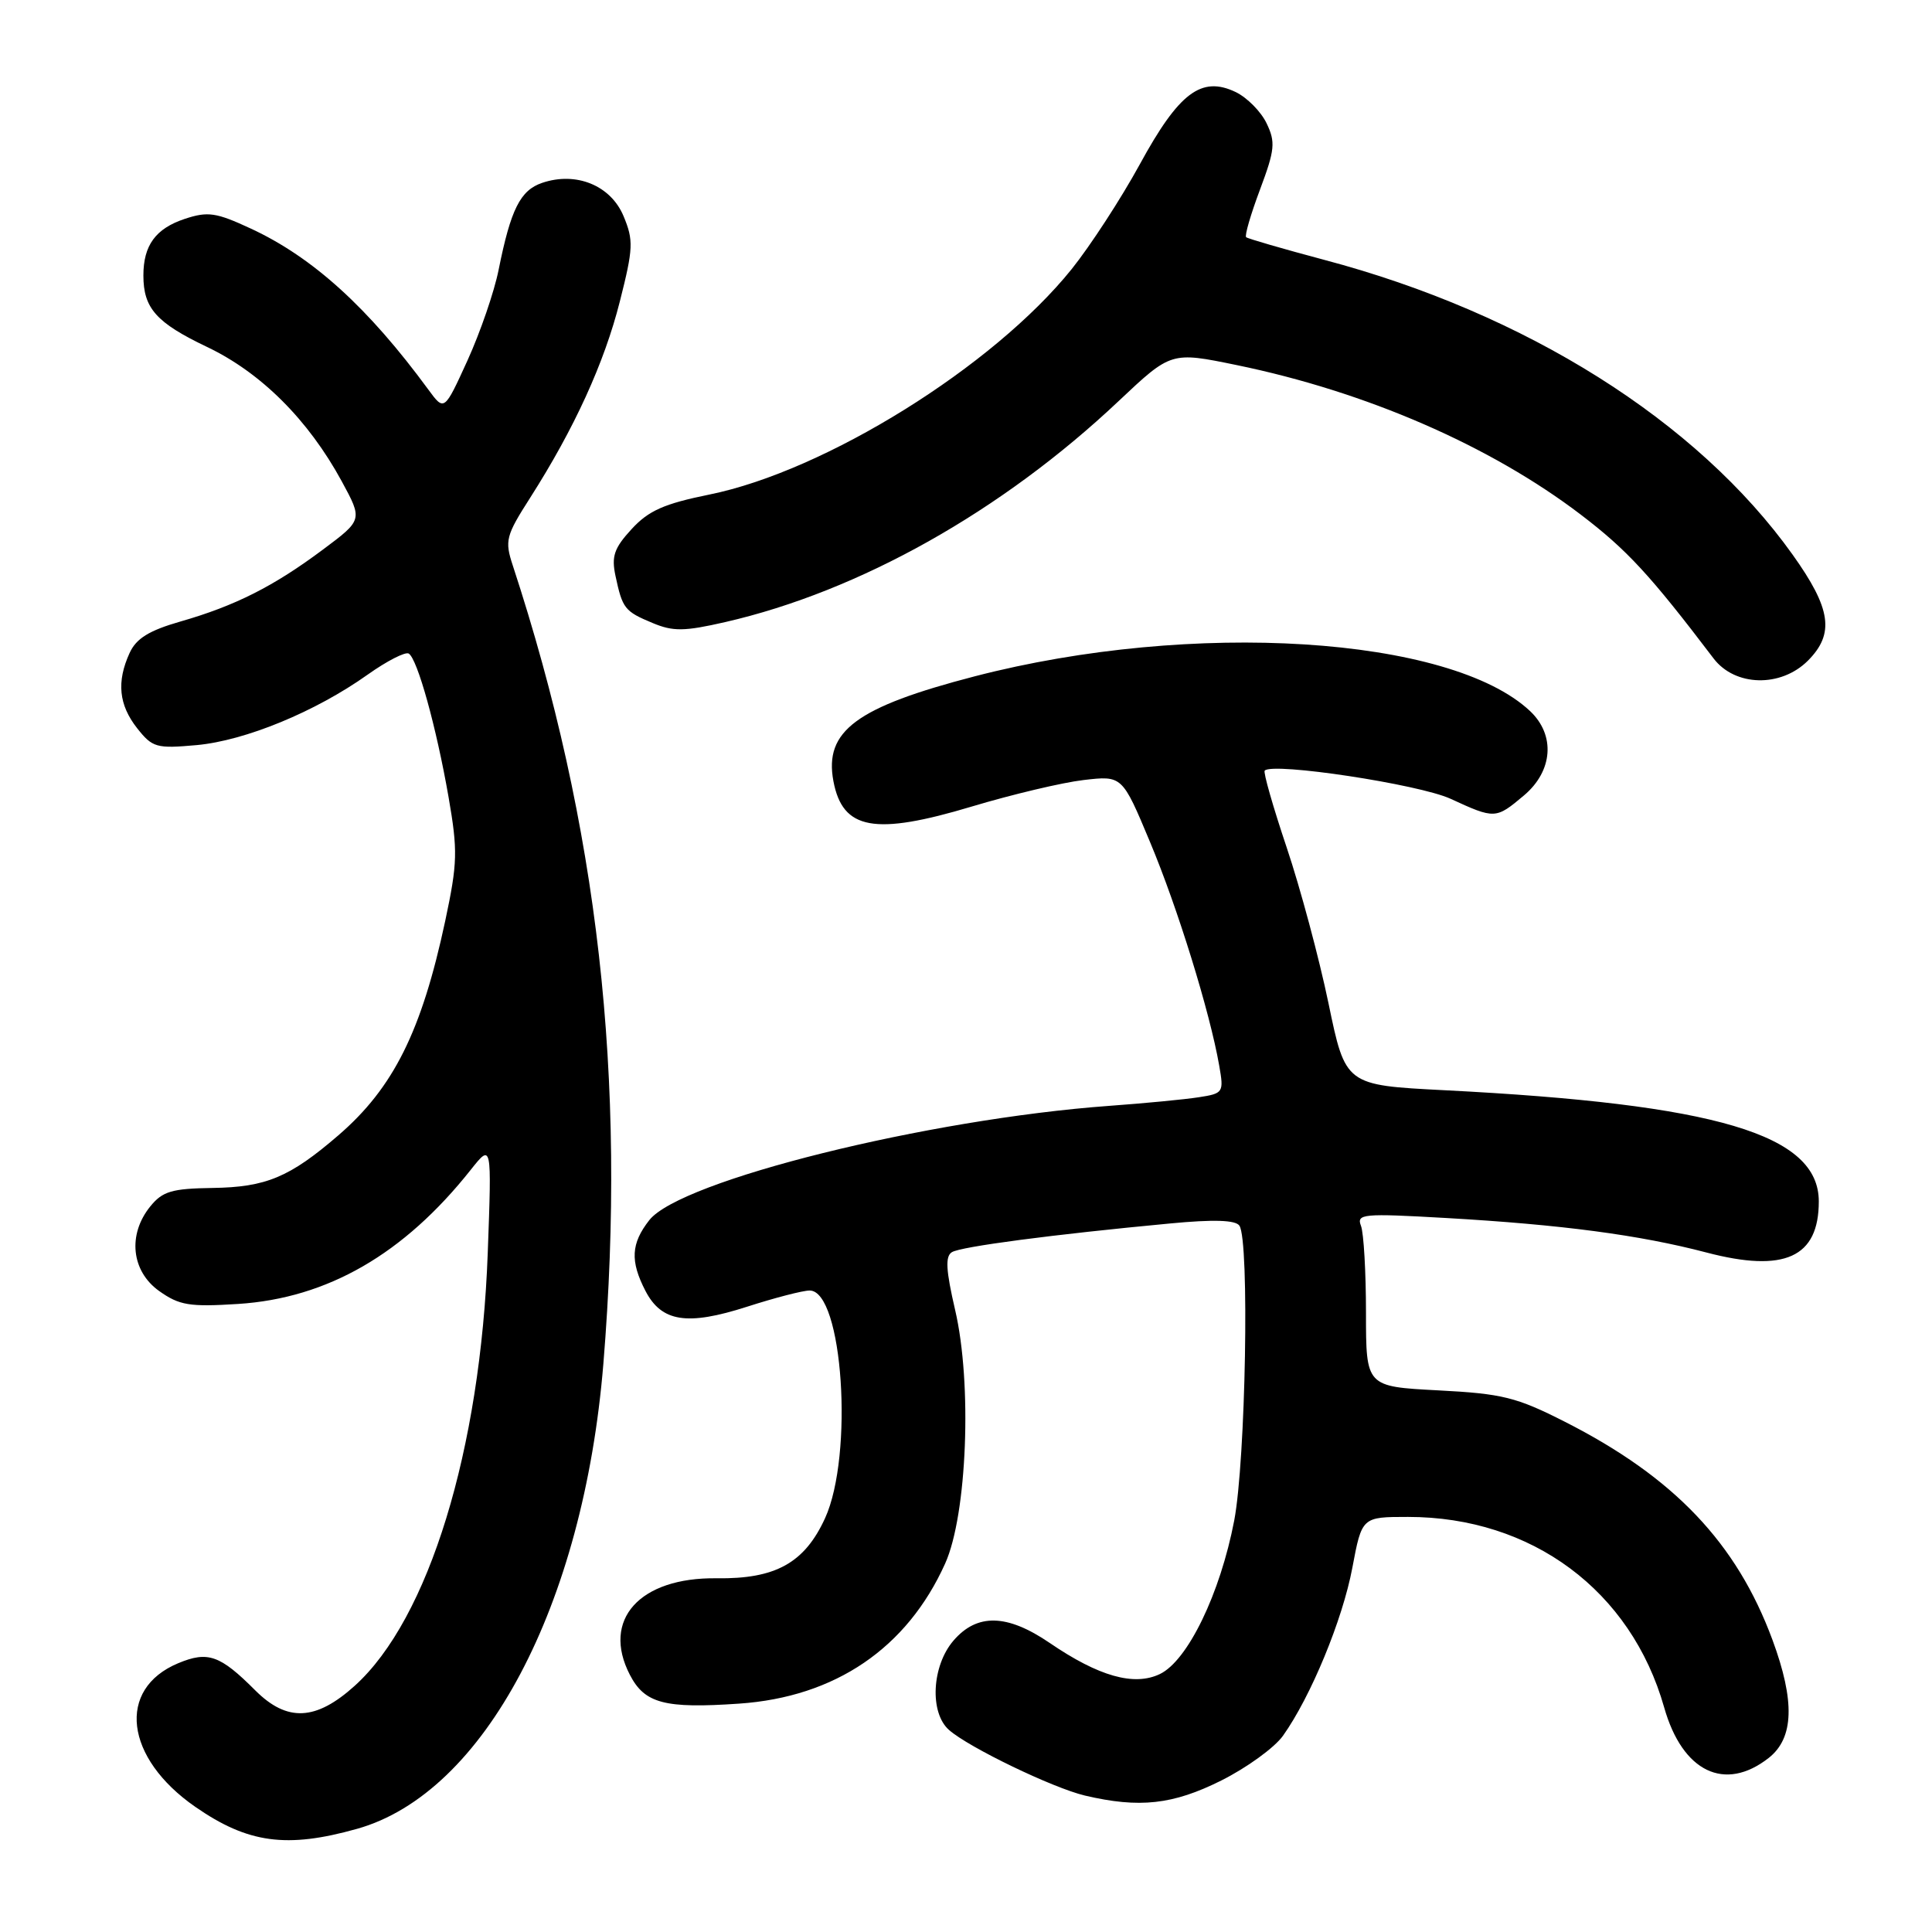 <?xml version="1.0" encoding="UTF-8" standalone="no"?>
<!DOCTYPE svg PUBLIC "-//W3C//DTD SVG 1.1//EN" "http://www.w3.org/Graphics/SVG/1.1/DTD/svg11.dtd" >
<svg xmlns="http://www.w3.org/2000/svg" xmlns:xlink="http://www.w3.org/1999/xlink" version="1.1" viewBox="0 0 256 256">
 <g >
 <path fill="currentColor"
d=" M 47.31 242.33 C 64.17 237.60 77.32 212.76 79.95 180.70 C 83.05 142.81 79.27 109.46 67.95 74.94 C 66.86 71.63 67.02 71.00 70.26 65.94 C 76.10 56.78 80.07 48.10 82.13 39.95 C 83.92 32.90 83.96 31.84 82.62 28.63 C 80.92 24.57 76.35 22.70 71.84 24.23 C 68.94 25.21 67.68 27.73 66.07 35.75 C 65.50 38.63 63.64 44.03 61.95 47.75 C 58.87 54.50 58.87 54.50 56.77 51.64 C 48.79 40.76 41.44 34.09 33.24 30.29 C 28.64 28.15 27.55 27.99 24.49 29.00 C 20.63 30.28 19.00 32.50 19.00 36.50 C 19.00 40.84 20.70 42.76 27.43 45.97 C 34.59 49.38 40.85 55.63 45.28 63.77 C 48.06 68.89 48.06 68.89 42.78 72.83 C 36.27 77.69 31.17 80.27 23.92 82.35 C 19.74 83.55 18.05 84.60 17.17 86.53 C 15.43 90.34 15.74 93.40 18.17 96.49 C 20.20 99.06 20.72 99.21 26.06 98.73 C 32.50 98.14 41.80 94.31 48.72 89.39 C 51.27 87.58 53.72 86.33 54.16 86.60 C 55.31 87.31 57.81 96.31 59.43 105.58 C 60.67 112.73 60.63 114.33 59.00 122.00 C 55.87 136.65 52.14 144.14 44.83 150.44 C 38.38 156.00 35.24 157.31 28.16 157.41 C 22.77 157.49 21.54 157.85 19.91 159.86 C 16.89 163.59 17.40 168.43 21.08 171.06 C 23.77 172.97 25.10 173.19 31.55 172.78 C 43.39 172.02 53.53 166.17 62.38 155.00 C 65.16 151.50 65.16 151.50 64.63 166.00 C 63.68 192.11 56.80 214.53 47.01 223.37 C 41.86 228.02 38.05 228.20 33.83 223.99 C 29.16 219.31 27.55 218.74 23.60 220.39 C 15.43 223.81 16.52 232.93 25.88 239.42 C 32.85 244.25 37.99 244.95 47.31 242.33 Z  M 161.82 235.93 C 165.20 234.24 168.88 231.57 170.00 230.00 C 173.69 224.82 177.90 214.62 179.19 207.75 C 180.46 201.00 180.46 201.00 186.57 201.00 C 202.98 201.00 216.12 210.77 220.51 226.24 C 222.93 234.79 228.55 237.50 234.37 232.93 C 237.71 230.30 237.86 225.41 234.86 217.29 C 230.11 204.45 221.81 195.73 207.35 188.39 C 200.93 185.13 199.07 184.67 190.57 184.23 C 181.00 183.73 181.00 183.73 181.00 173.95 C 181.00 168.57 180.70 163.39 180.34 162.44 C 179.72 160.84 180.55 160.76 191.59 161.39 C 206.95 162.27 217.25 163.64 226.10 165.96 C 236.46 168.68 241.00 166.62 241.00 159.20 C 241.00 150.32 227.48 146.30 191.39 144.46 C 178.28 143.79 178.28 143.79 176.03 132.93 C 174.79 126.96 172.30 117.67 170.49 112.29 C 168.68 106.90 167.37 102.32 167.58 102.11 C 168.65 100.98 188.01 103.92 192.20 105.84 C 198.08 108.55 198.20 108.54 201.92 105.41 C 205.78 102.17 206.12 97.40 202.74 94.22 C 192.16 84.28 158.02 82.14 129.18 89.61 C 113.46 93.69 109.19 96.86 110.43 103.50 C 111.65 109.97 115.87 110.74 128.80 106.86 C 134.10 105.27 140.75 103.69 143.57 103.36 C 148.70 102.76 148.70 102.76 152.38 111.56 C 156.04 120.29 160.31 134.08 161.55 141.19 C 162.18 144.76 162.10 144.89 158.85 145.39 C 157.01 145.68 151.68 146.19 147.00 146.53 C 122.94 148.28 90.18 156.42 86.04 161.67 C 83.61 164.77 83.48 167.09 85.52 171.04 C 87.66 175.17 91.04 175.70 98.98 173.15 C 102.64 171.97 106.38 171.00 107.28 171.00 C 111.68 171.00 113.15 192.81 109.32 201.18 C 106.60 207.11 102.75 209.24 94.96 209.13 C 84.75 208.99 79.68 214.62 83.46 221.92 C 85.42 225.72 88.08 226.42 97.93 225.74 C 110.67 224.87 120.19 218.39 125.24 207.17 C 128.15 200.70 128.83 183.30 126.56 173.58 C 125.34 168.32 125.23 166.47 126.13 165.92 C 127.33 165.18 139.49 163.58 155.00 162.12 C 160.86 161.56 163.73 161.66 164.23 162.41 C 165.58 164.41 165.06 193.49 163.54 201.48 C 161.68 211.16 157.38 220.05 153.69 221.82 C 150.27 223.46 145.58 222.13 139.08 217.69 C 133.45 213.85 129.47 213.75 126.34 217.39 C 123.46 220.74 123.15 226.94 125.75 229.23 C 128.38 231.55 139.50 236.91 143.75 237.92 C 150.98 239.62 155.42 239.13 161.82 235.93 Z  M 239.55 87.55 C 243.12 83.97 242.65 80.66 237.52 73.48 C 224.90 55.80 202.20 41.51 175.46 34.43 C 169.98 32.97 165.33 31.62 165.12 31.43 C 164.90 31.23 165.73 28.39 166.96 25.11 C 168.93 19.85 169.03 18.83 167.83 16.34 C 167.09 14.79 165.25 12.93 163.74 12.20 C 159.19 10.02 156.21 12.27 151.02 21.79 C 148.53 26.34 144.47 32.58 142.00 35.66 C 131.62 48.57 109.37 62.41 94.00 65.53 C 87.99 66.75 85.94 67.66 83.69 70.11 C 81.37 72.63 81.00 73.72 81.56 76.33 C 82.48 80.64 82.77 81.01 86.47 82.55 C 89.19 83.69 90.67 83.67 96.09 82.43 C 113.88 78.35 132.75 67.75 148.23 53.14 C 155.18 46.59 155.18 46.59 163.84 48.37 C 181.01 51.90 197.46 59.05 209.46 68.19 C 215.60 72.87 218.66 76.19 227.06 87.25 C 229.90 90.98 235.97 91.12 239.55 87.55 Z "/>
</g>
</svg>